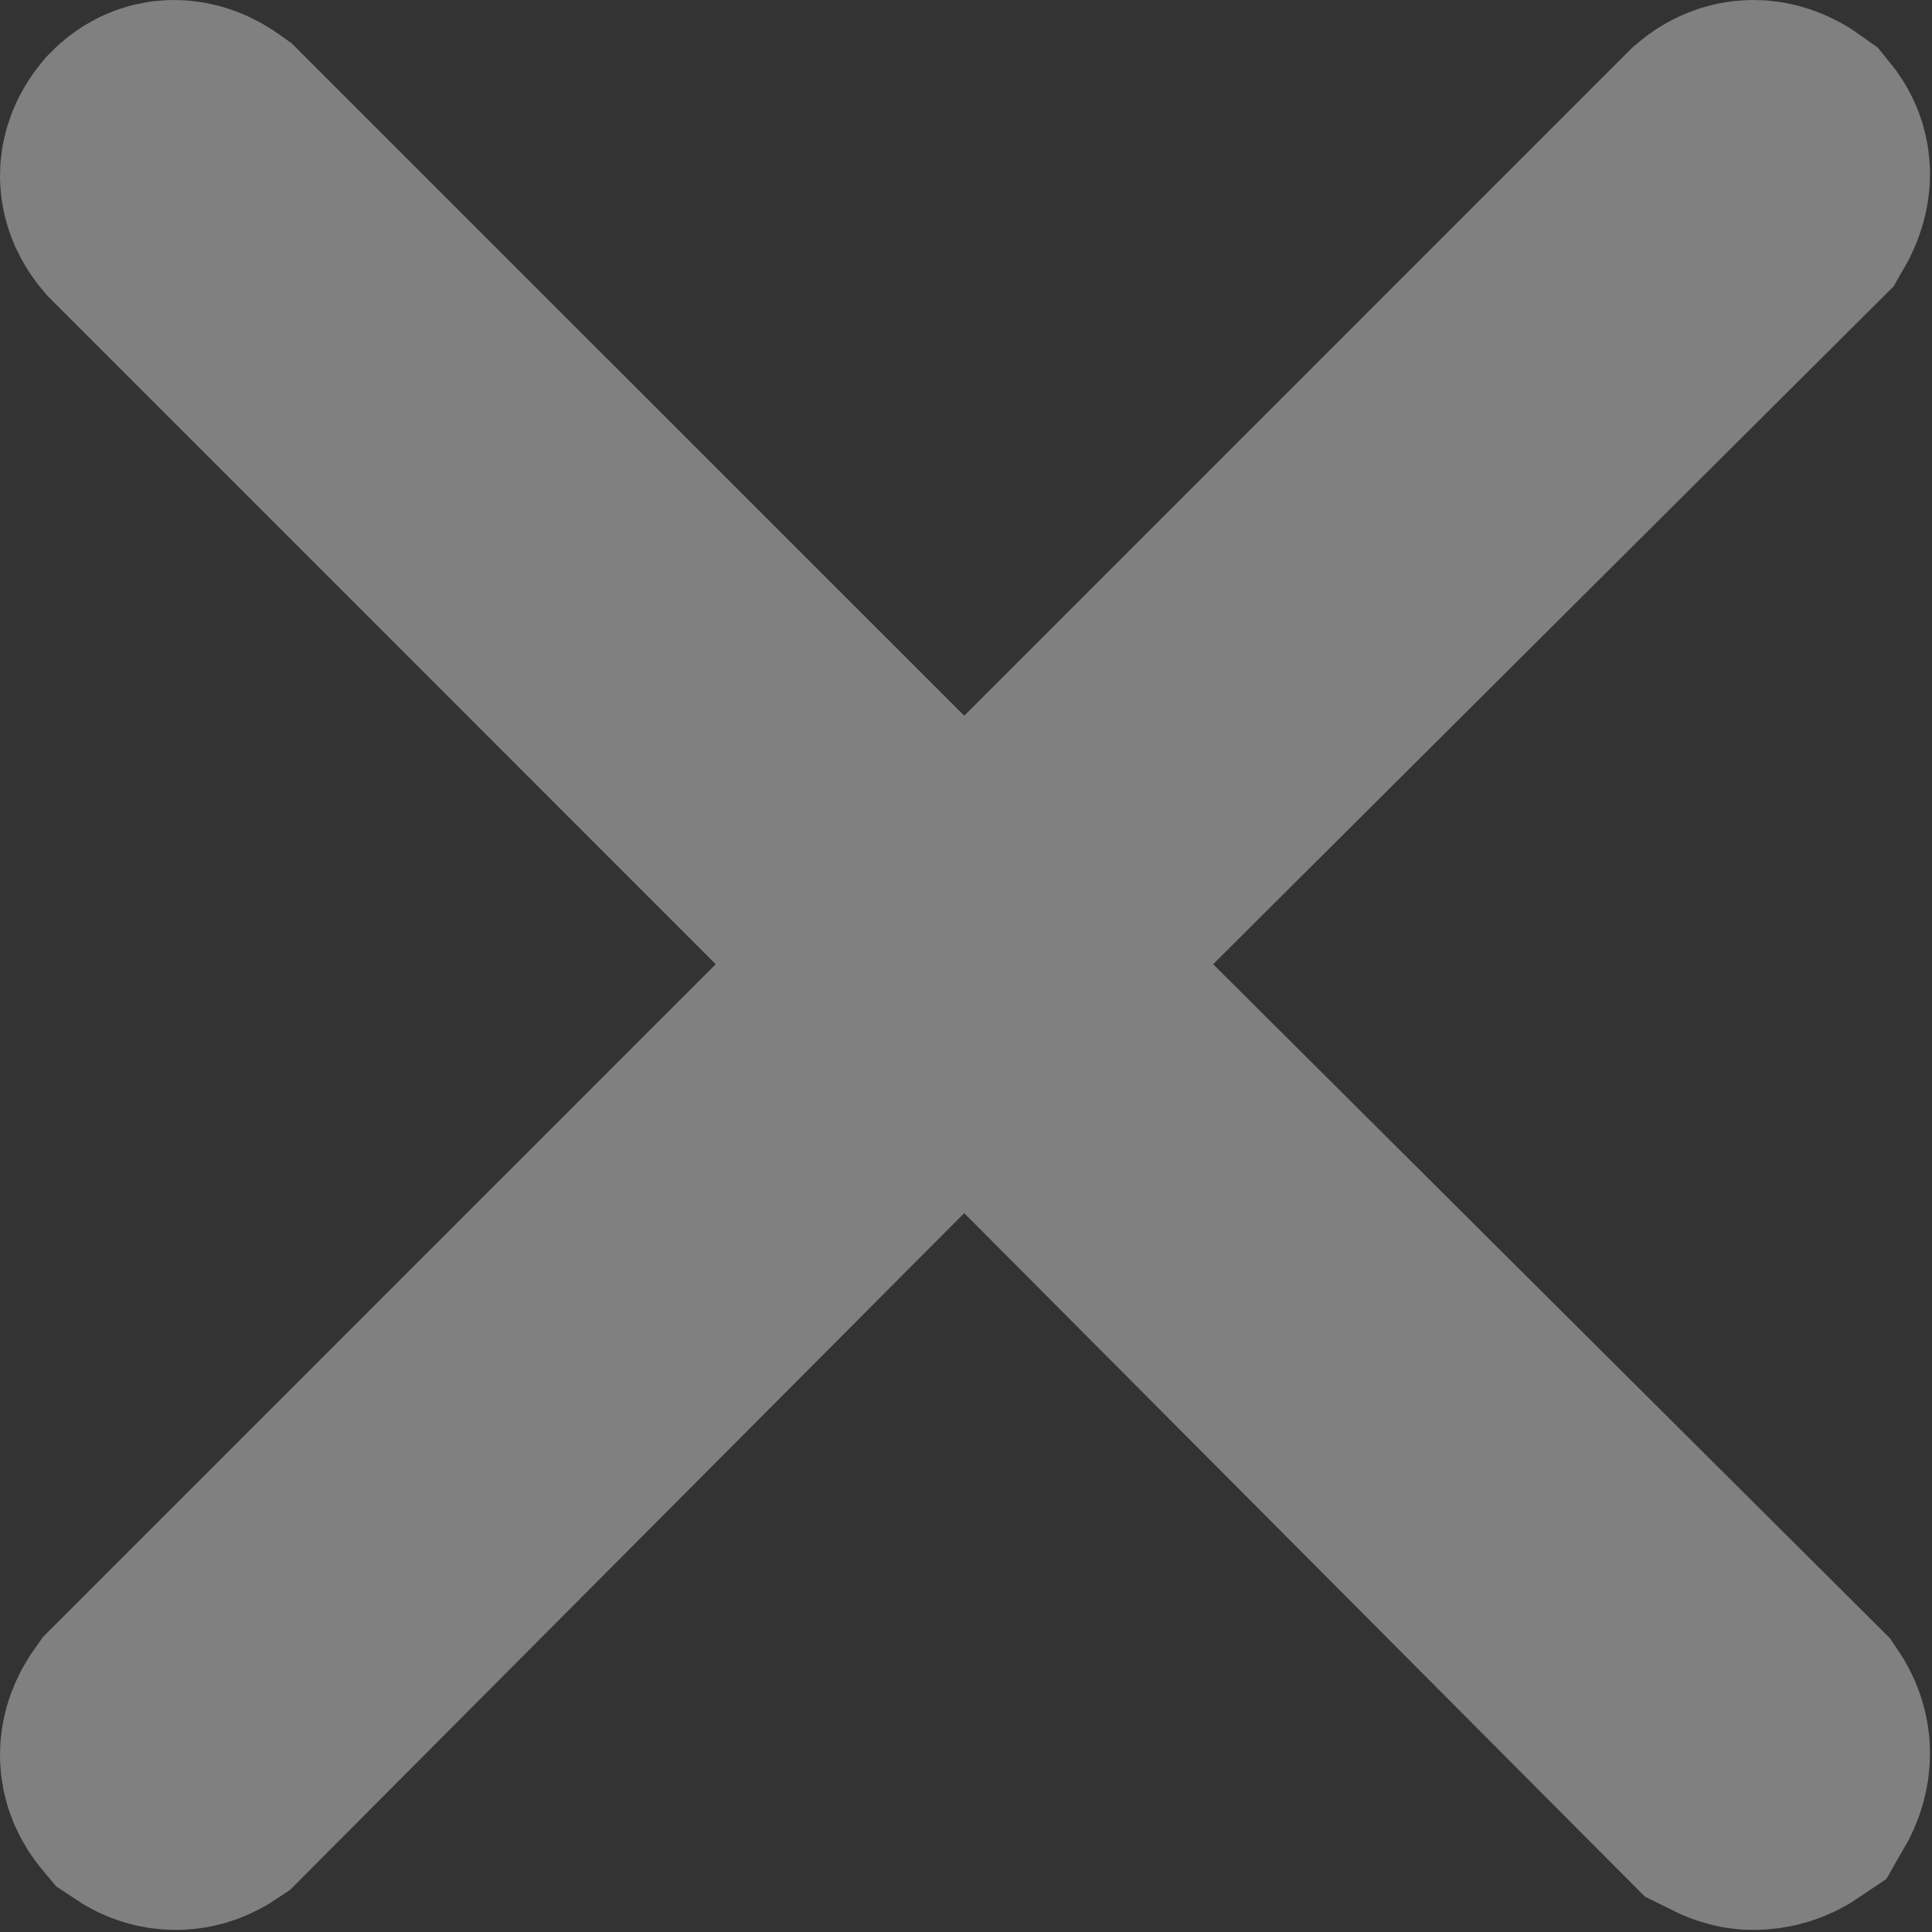 <?xml version="1.0" encoding="UTF-8"?>
<svg width="13px" height="13px" viewBox="0 0 13 13" version="1.1" xmlns="http://www.w3.org/2000/svg" xmlns:xlink="http://www.w3.org/1999/xlink">
    <rect x="0" y="0" width="13" height="13" fill="#333333" stroke="none"/>
    <!-- Generator: Sketch 42 (36781) - http://www.bohemiancoding.com/sketch -->
    <title></title>
    <desc>Created with Sketch.</desc>
    <defs></defs>
    <g id="Desktop" stroke="none" stroke-width="1" fill="none" fill-rule="evenodd">
        <g id="D01---step-1---03" transform="translate(-697, -454)" stroke="#808080" stroke-width="2" fill="#ffffff">
            <g id="Group-2" transform="translate(187, 423)">
                <g id="text-field---valid" transform="translate(215, 0)">
                    <path d="M306.943,32.054 C306.843,31.982 306.75,31.982 306.664,32.054 L301.488,37.23 L296.311,32.054 C296.211,31.982 296.125,31.982 296.054,32.054 C295.982,32.14 295.982,32.226 296.054,32.311 L301.23,37.488 L296.054,42.664 C295.982,42.764 295.982,42.857 296.054,42.943 C296.097,42.972 296.14,42.986 296.183,42.986 C296.226,42.986 296.268,42.972 296.311,42.943 L301.488,37.746 L306.664,42.943 C306.721,42.972 306.764,42.986 306.793,42.986 C306.85,42.986 306.9,42.972 306.943,42.943 C307.001,42.843 307.001,42.75 306.943,42.664 L301.746,37.488 L306.943,32.311 C307.001,32.211 307.001,32.125 306.943,32.054 Z" id=""></path>
                </g>
            </g>
        </g>
    </g>
</svg>